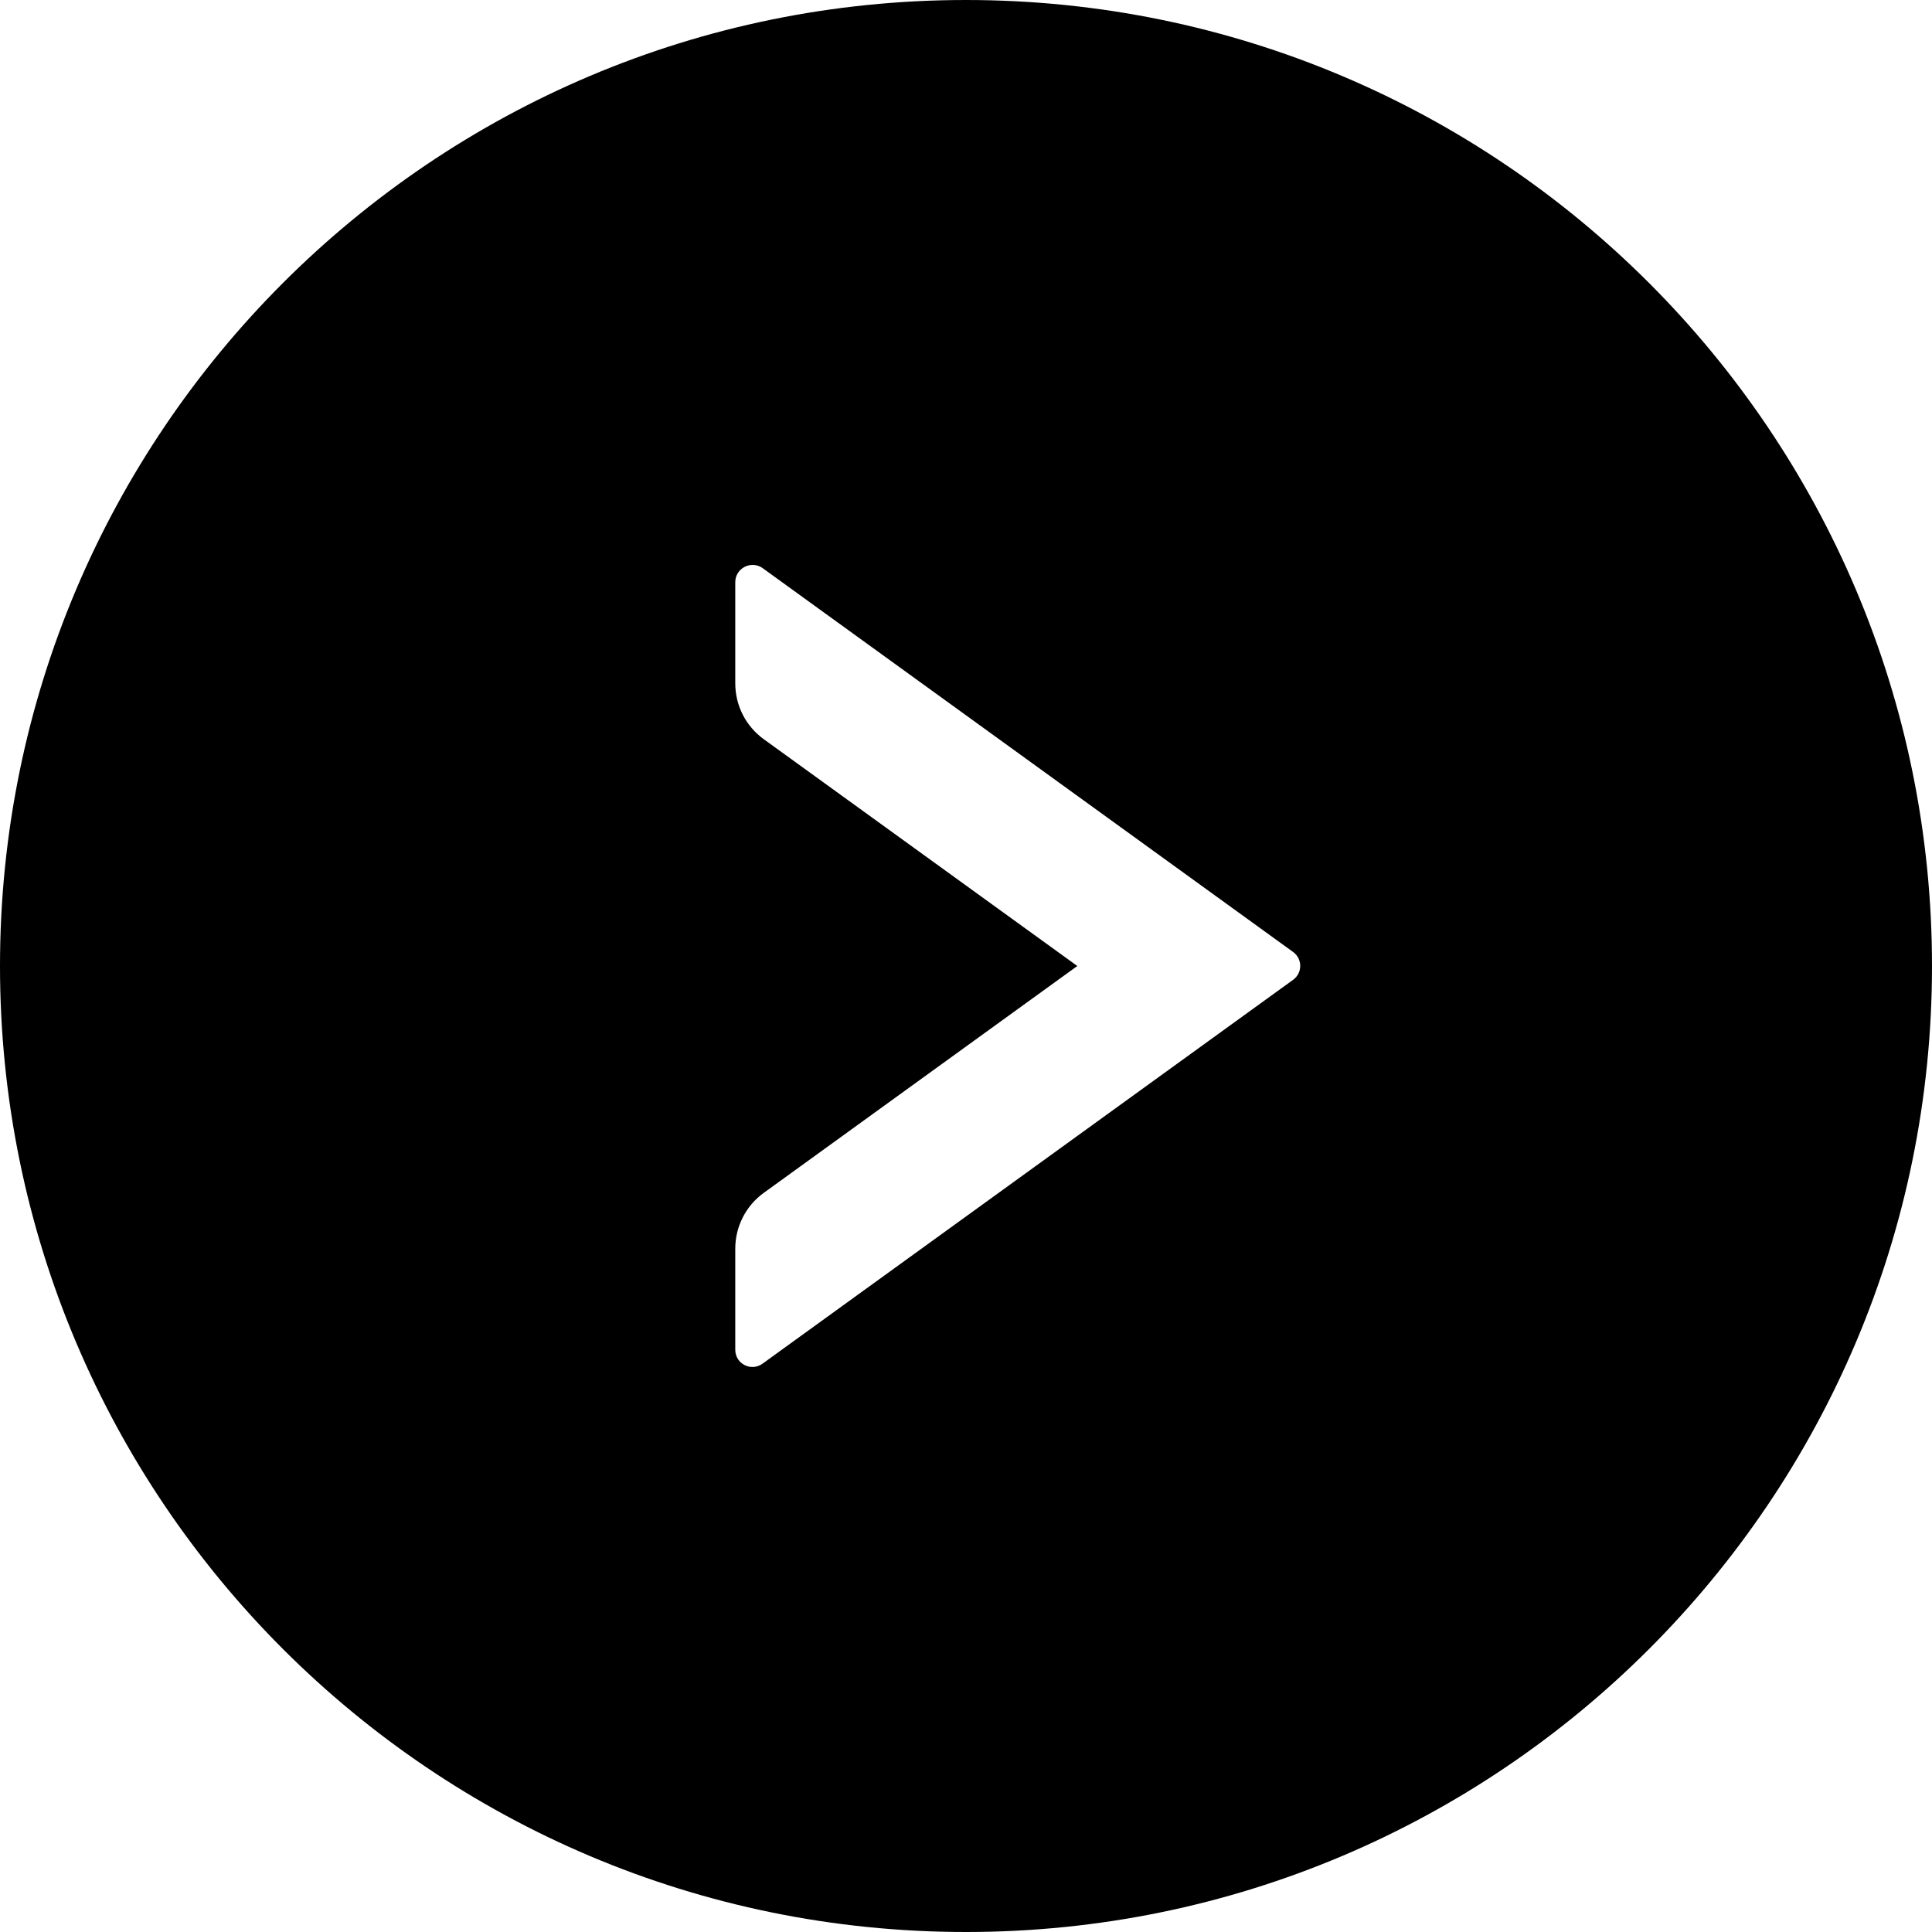 <svg width="28" height="28" viewBox="0 0 28 28" fill="none" xmlns="http://www.w3.org/2000/svg">
<path d="M28 14C28 6.269 21.731 0 14 0C6.269 0 0 6.269 0 14C0 21.731 6.269 28 14 28C21.731 28 28 21.731 28 14ZM10.656 19.562V18.097C10.656 17.778 10.809 17.475 11.069 17.288L15.613 14L11.069 10.713C10.809 10.525 10.656 10.225 10.656 9.903V8.438C10.656 8.234 10.887 8.116 11.053 8.234L18.741 13.797C18.878 13.897 18.878 14.1 18.741 14.2L11.053 19.762C10.887 19.884 10.656 19.766 10.656 19.562Z" fill="black"/>
</svg>
